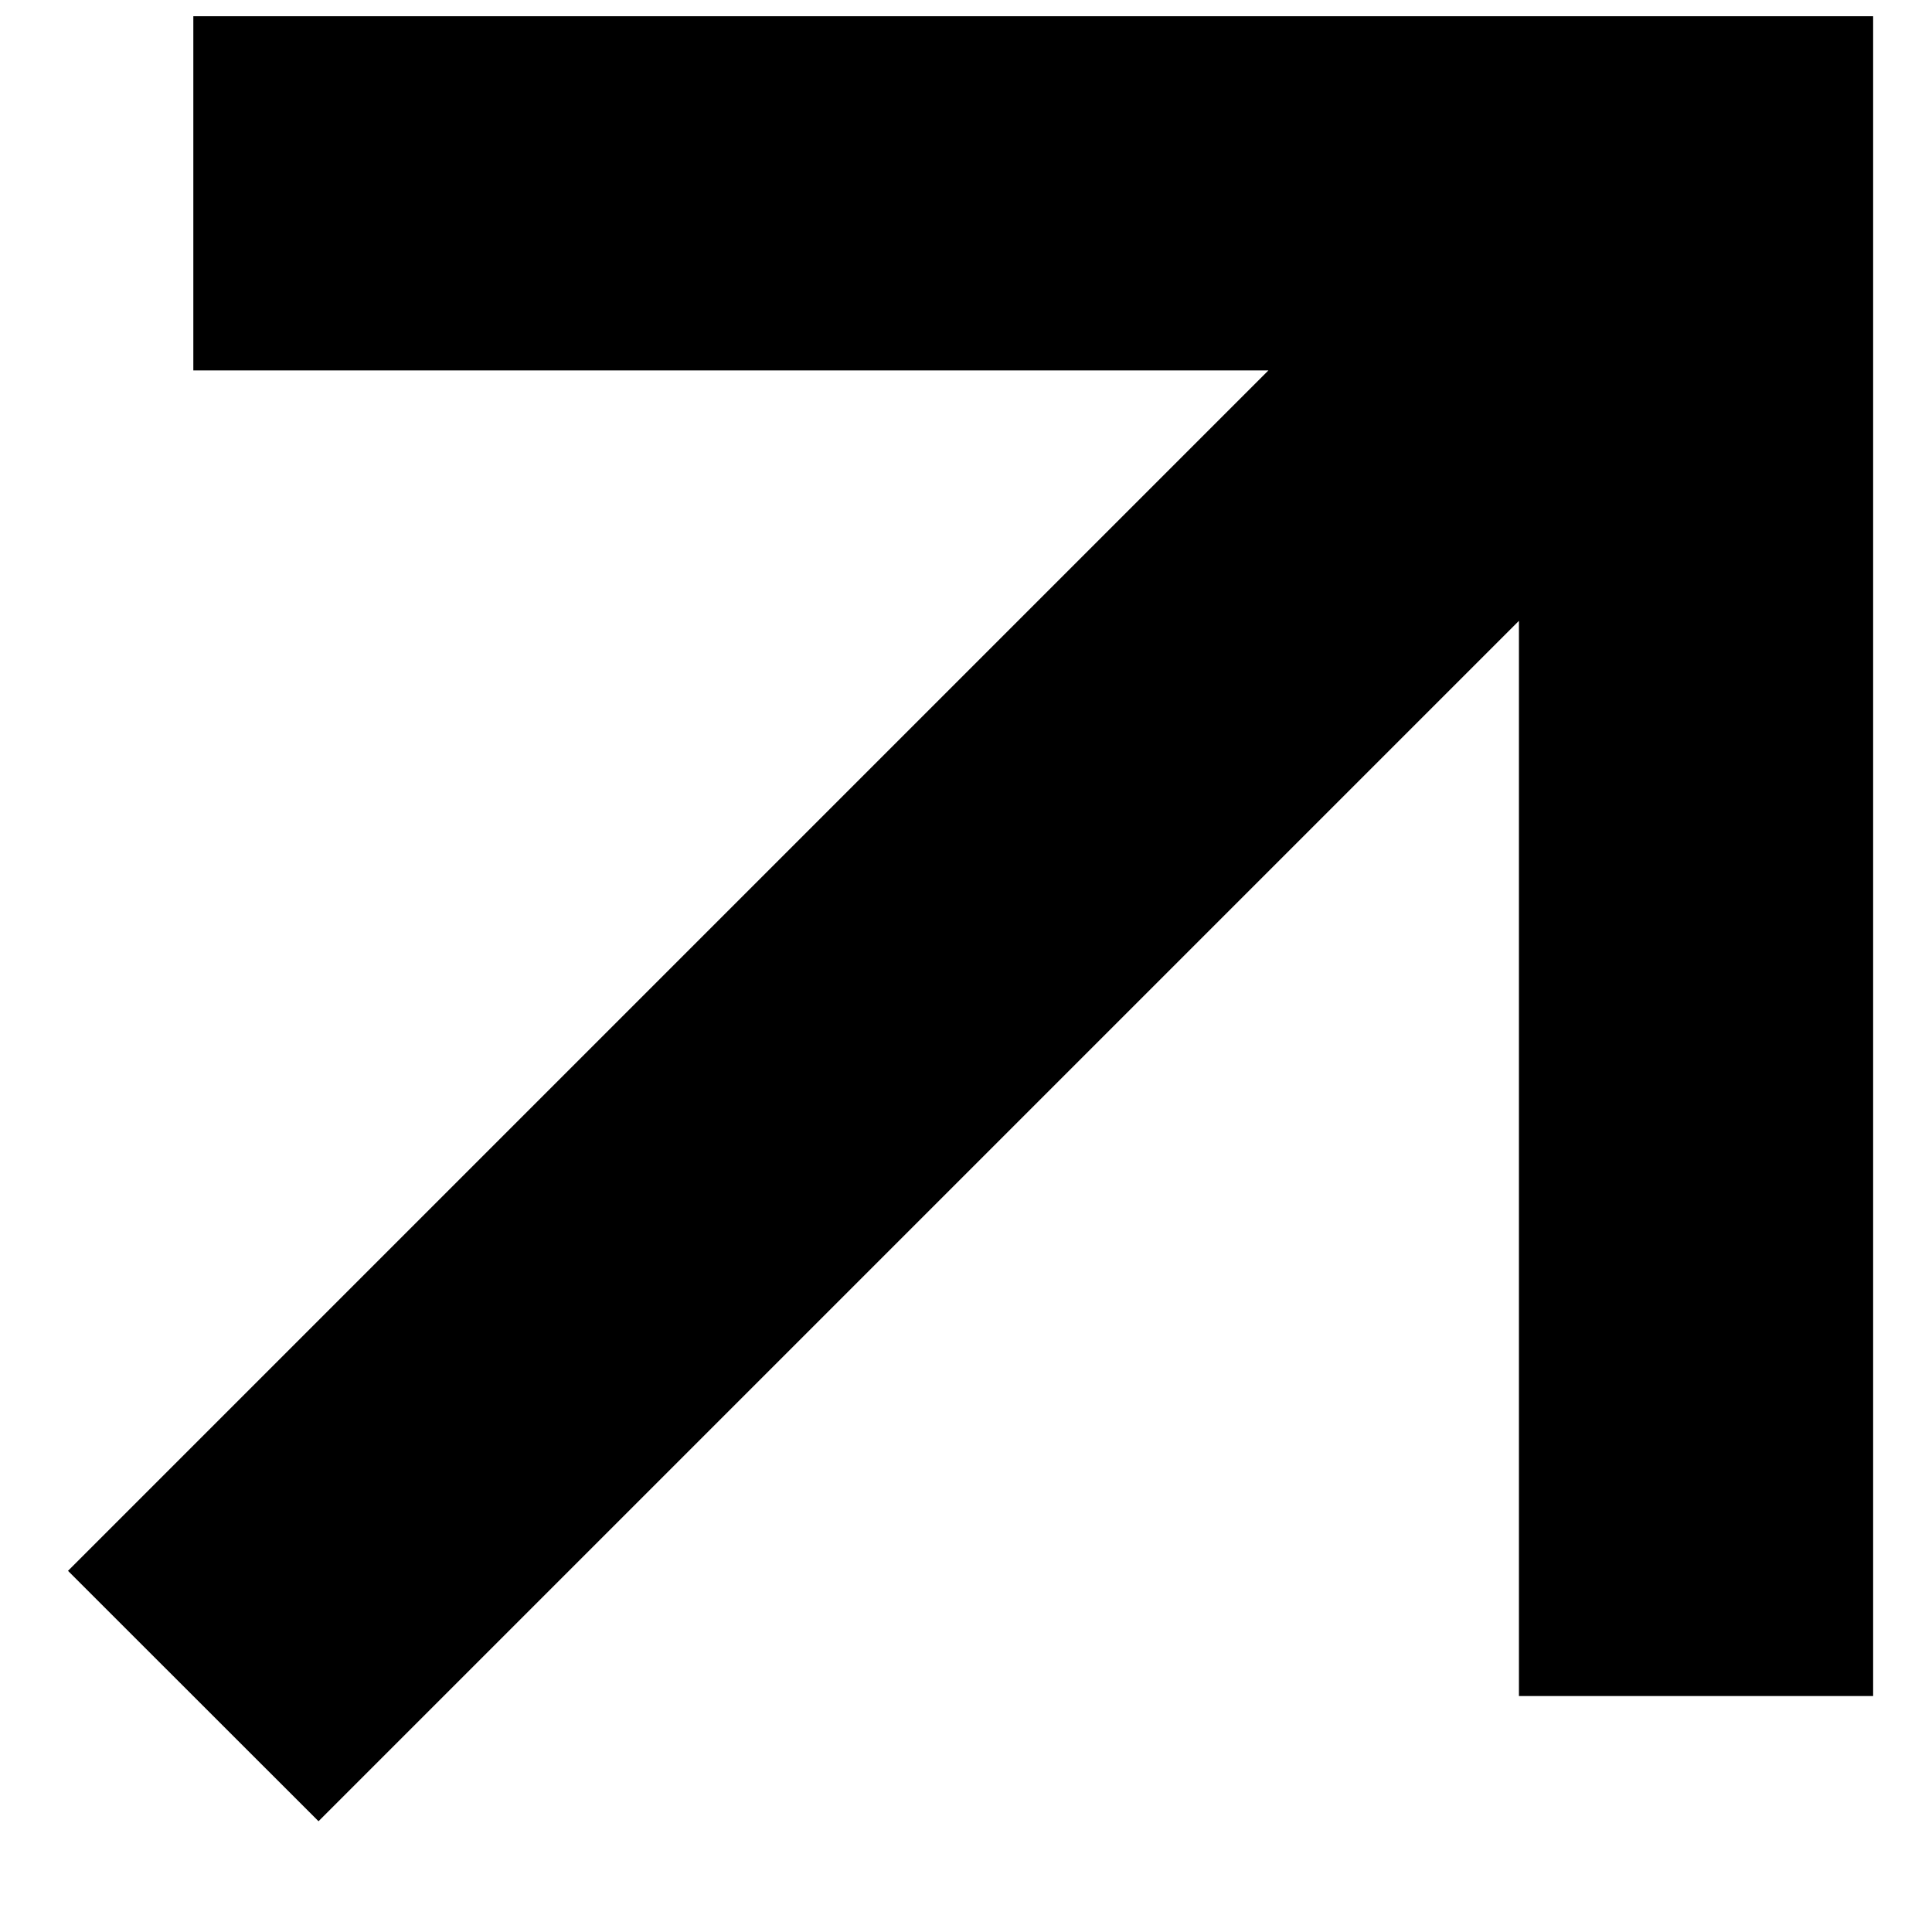 <svg width="15" height="15" viewBox="0 0 15 15" fill="none" xmlns="http://www.w3.org/2000/svg">
<path d="M11.793 13.168L14.543 13.168L14.543 0.126L1.501 0.126L1.501 2.876L9.848 2.876L0.528 12.196L2.473 14.14L11.793 4.82L11.793 13.168Z" fill="black"/>
</svg>
